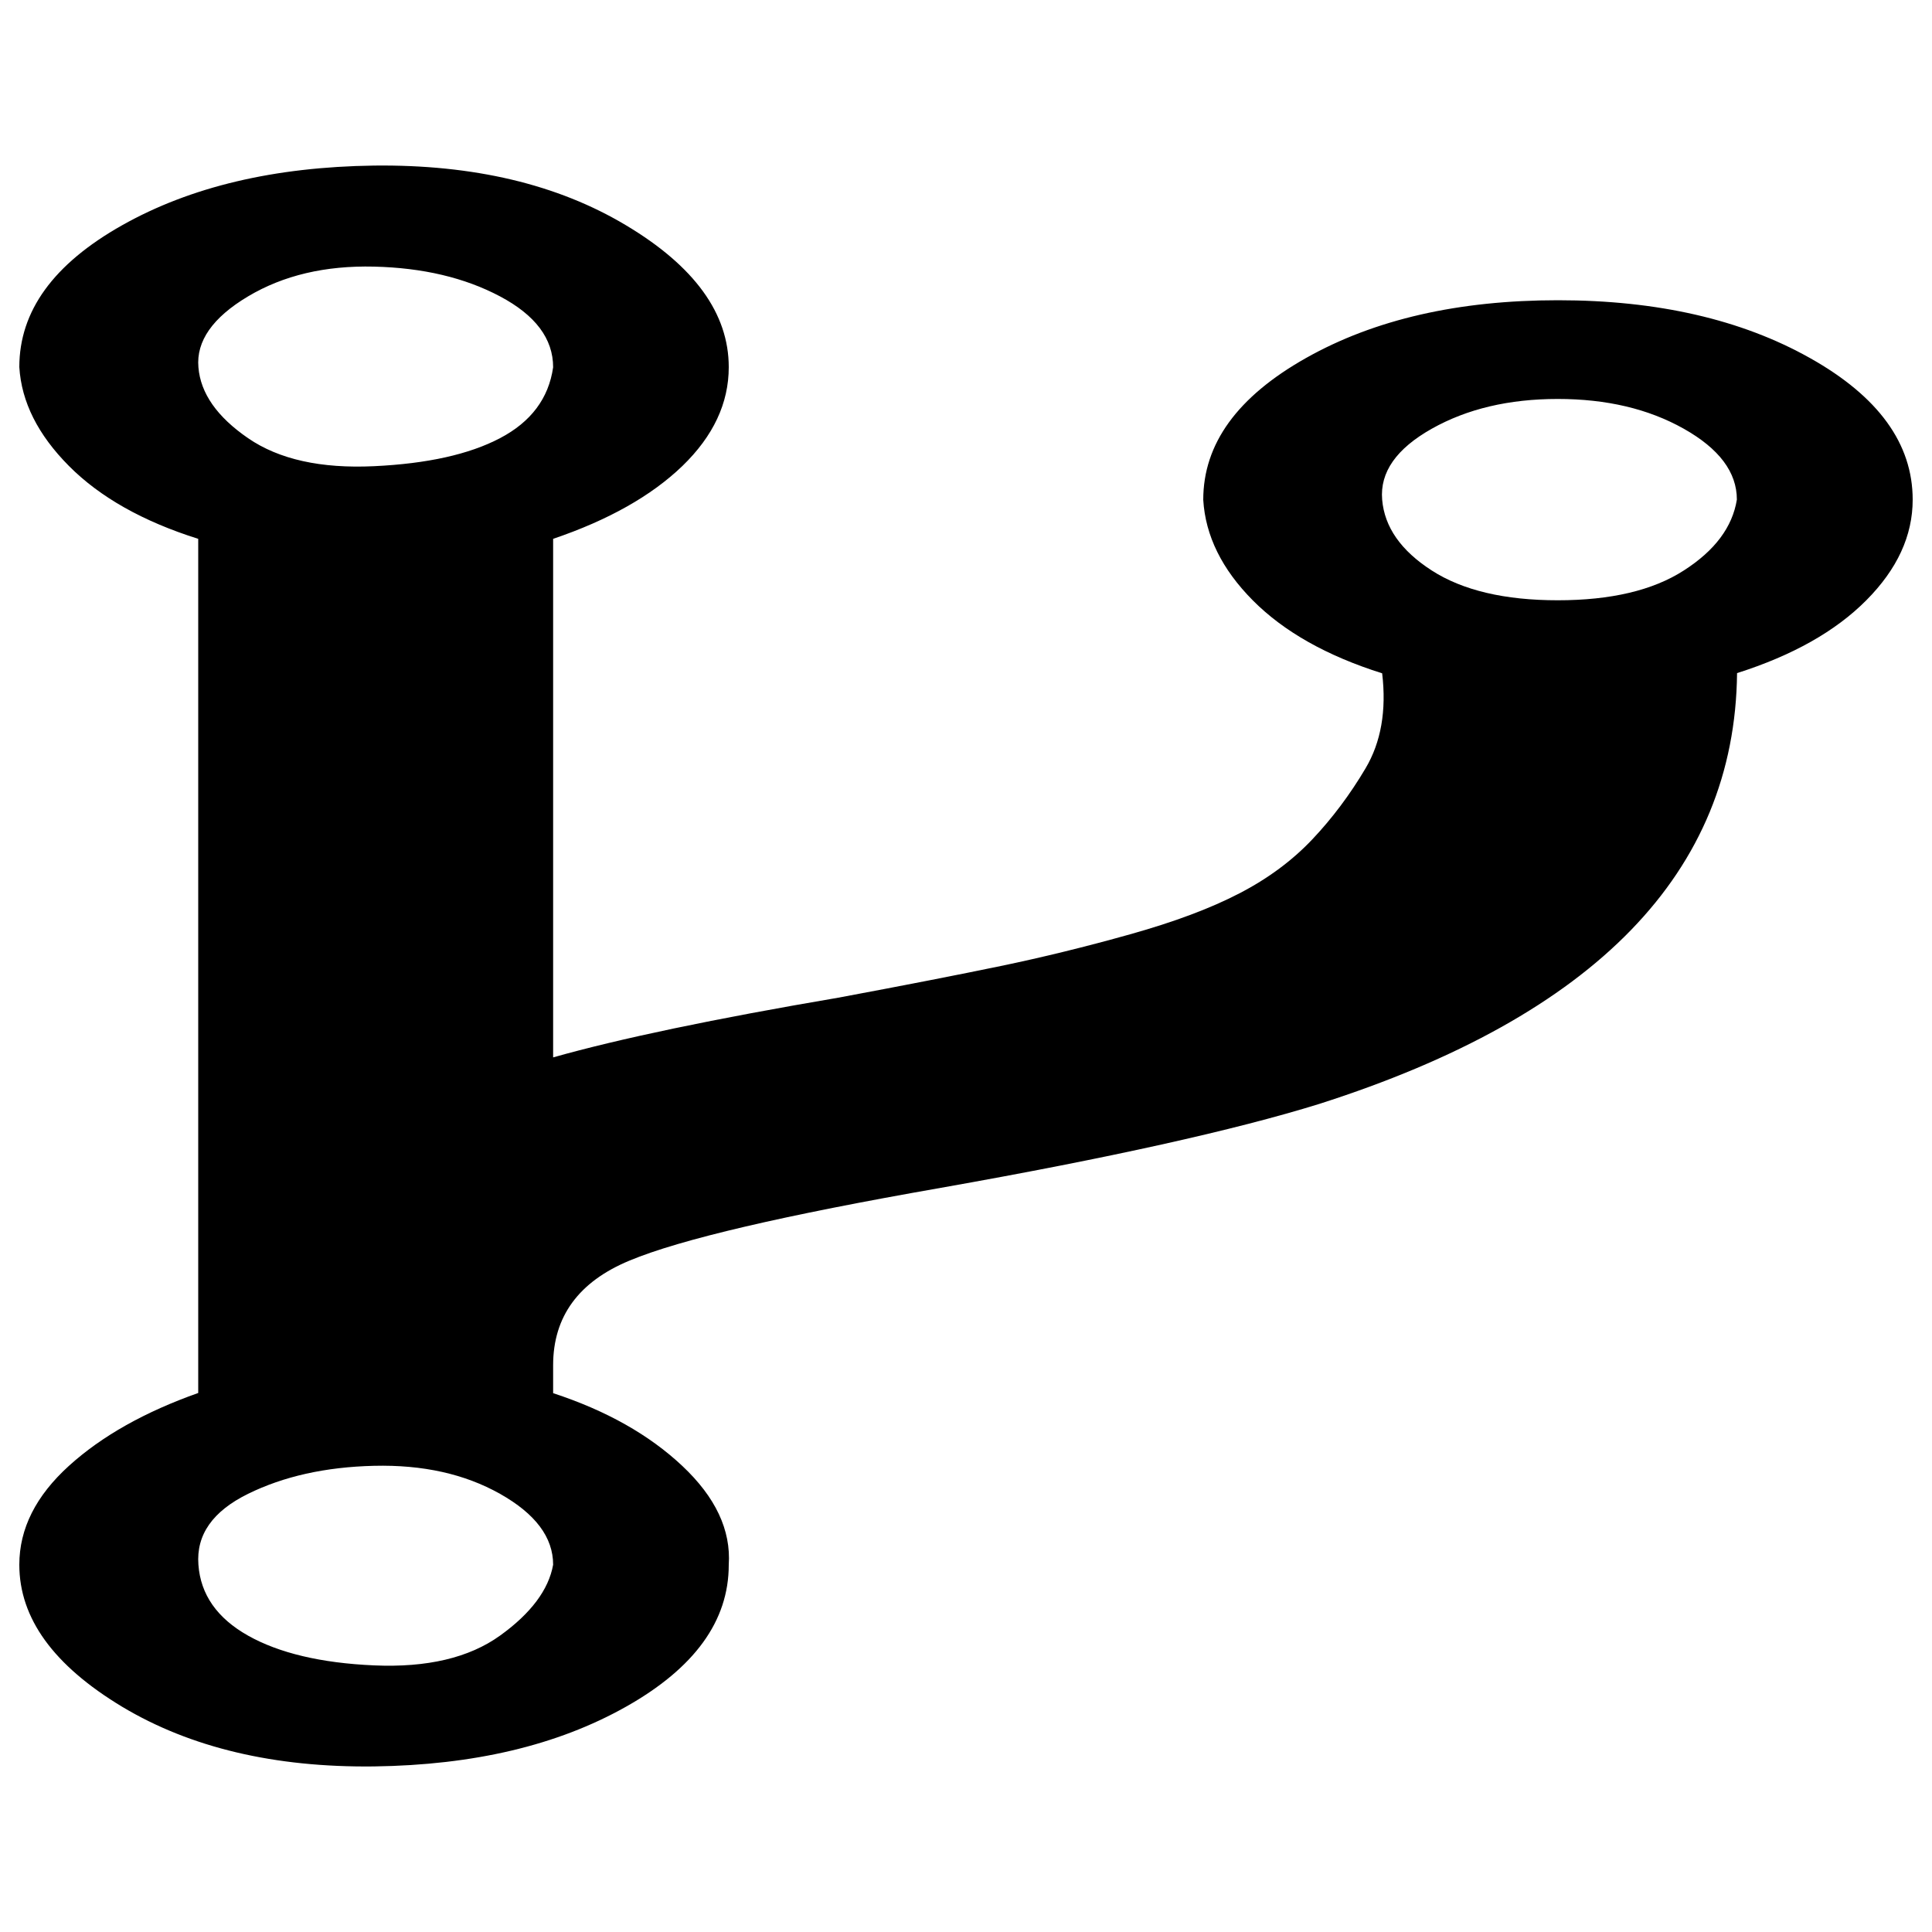 <?xml version="1.0" encoding="utf-8"?>
<!-- Svg Vector Icons : http://www.onlinewebfonts.com/icon -->
<!DOCTYPE svg PUBLIC "-//W3C//DTD SVG 1.1//EN" "http://www.w3.org/Graphics/SVG/1.1/DTD/svg11.dtd">
<svg version="1.1" xmlns="http://www.w3.org/2000/svg" xmlns:xlink="http://www.w3.org/1999/xlink" x="0px" y="0px" viewBox="0 0 1000 1000" enable-background="new 0 0 1000 1000" xml:space="preserve">
<g><path d="M286.3,809.9c0-14.2-9.2-26.4-27.5-36.7c-18.3-10.3-40-15.1-65.2-14.5c-25.2,0.6-46.9,5.5-65.2,14.5s-26.9,21.2-25.7,36.7c1.1,15.4,9.7,27.7,25.7,36.7s37.8,14.2,65.2,15.4s49.2-3.9,65.2-15.4S284,822.8,286.3,809.9z M286.3,190.1c0-14.8-9.2-27-27.5-36.7c-18.3-9.7-40-14.8-65.2-15.4c-25.2-0.6-46.9,4.5-65.2,15.4c-18.3,10.9-26.9,23.2-25.7,36.7c1.1,13.5,9.7,25.7,25.7,36.7s37.8,15.8,65.2,14.5c27.5-1.3,49.2-6.1,65.2-14.5S284,206.2,286.3,190.1z M899,258.6c0-14.2-9.2-26.4-27.5-36.7c-18.3-10.3-40-15.4-65.2-15.4s-46.9,5.1-65.2,15.4c-18.3,10.3-26.9,22.5-25.7,36.7s9.7,26.4,25.7,36.7c16,10.3,37.8,15.4,65.2,15.4s49.2-5.1,65.2-15.4C887.6,285,896.7,272.8,899,258.6z M990,258.6c0,18.7-8,36-24,52.1c-16,16.1-38.3,28.6-66.9,37.7c-1.1,103-73.2,177.3-216.3,223c-43.5,13.5-108.7,28-195.7,43.4c-81.2,14.2-135,26.7-161.3,37.7c-26.3,10.9-39.5,29-39.5,54.1v14.5c27.5,9,49.8,21.6,66.9,37.7s25.2,33.1,24,51.2c0,29-17.7,53.4-53.2,73.4c-35.5,20-78.9,30.2-130.4,30.9c-51.5,0.6-95-9.7-130.4-30.9C27.7,862,10,837.6,10,809.9c0-18.7,8.6-35.7,25.7-51.2s39.5-28,66.9-37.7V278.9c-28.6-9-50.9-21.6-66.9-37.7c-16-16.1-24.6-33.1-25.7-51.2c0-29,17.7-53.4,53.2-73.4c35.5-20,78.9-30.2,130.4-30.9c51.5-0.6,95,9.7,130.4,30.9c35.5,21.2,53.2,45.7,53.2,73.4c0,18.7-8,35.7-24,51.2c-16,15.4-38.3,28-66.9,37.7v268.4c34.3-9.7,83.5-20,147.6-30.9c34.3-6.4,62.4-11.9,84.1-16.4c21.7-4.5,44.1-10,66.9-16.4c22.9-6.4,41.8-13.5,56.6-21.2c14.9-7.7,27.5-17.1,37.8-28c10.3-10.9,19.5-23.2,27.5-36.7c8-13.5,10.9-29.9,8.6-49.2c-28.6-9-50.9-21.6-66.9-37.7c-16-16.1-24.6-33.5-25.7-52.1c0-29,17.7-53.4,53.2-73.4c35.5-20,78.9-29.9,130.4-29.9s95,10,130.4,29.9C972.3,205.2,990,229.7,990,258.6L990,258.6z"/></g>
</svg>